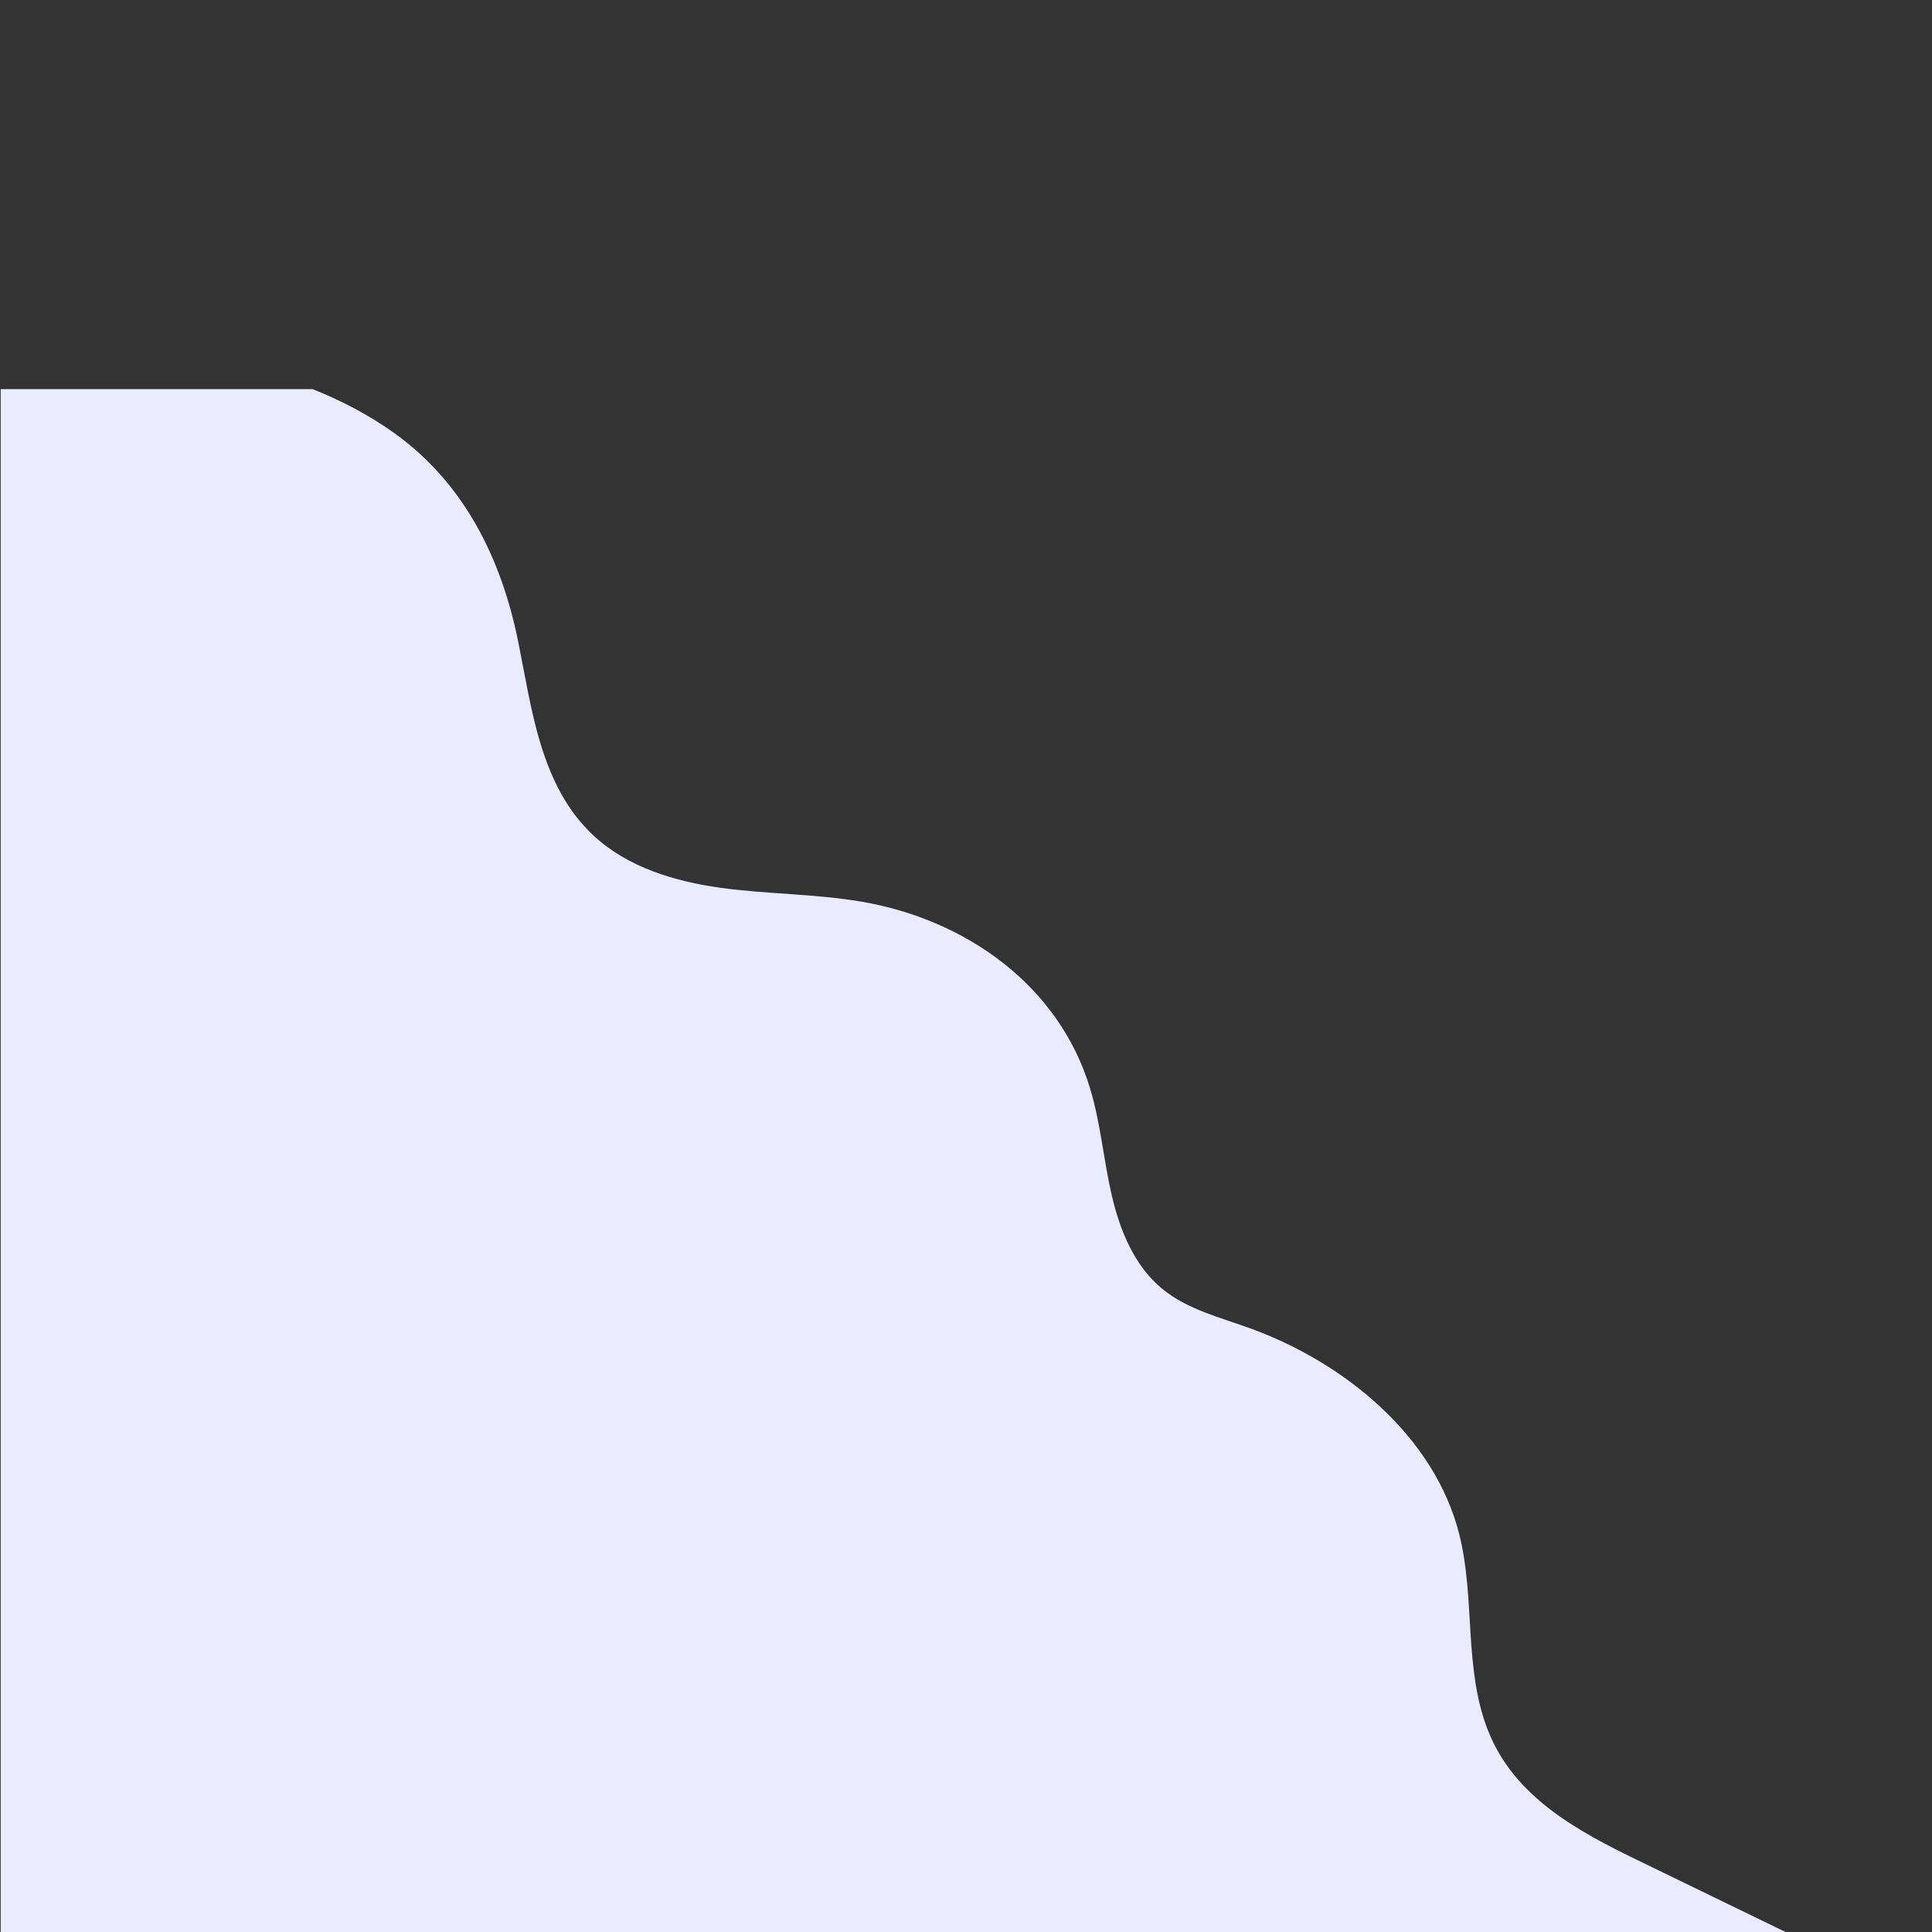 <?xml version="1.0" encoding="utf-8"?>
<!-- Generator: Adobe Illustrator 24.0.0, SVG Export Plug-In . SVG Version: 6.00 Build 0)  -->
<svg version="1.1" id="Layer_1" xmlns="http://www.w3.org/2000/svg" xmlns:xlink="http://www.w3.org/1999/xlink" x="0px" y="0px"
	 viewBox="0 0 500 500" style="enable-background:new 0 0 500 500;" xml:space="preserve">
<rect x="0" y="0" width="500" height="500" fill="#333333" stroke="none"/>
<style type="text/css">
	.st0{fill-rule:evenodd;clip-rule:evenodd;fill:#EBEBFF;}
</style>
<path class="st0" d="M0.18,500.84V100.71h80.73c7.6,3.02,14.76,6.79,21.28,11.48c18.04,12.99,27.58,32.48,31.9,53.77
	c3.54,17.45,5.7,37.33,19.43,50.2c8.87,8.31,21.13,11.98,33.17,13.63c12.04,1.64,24.28,1.52,36.26,3.56
	c26.87,4.58,51.11,21.57,59.19,48.42c2.7,8.97,3.46,18.4,5.57,27.53c2.11,9.13,5.86,18.34,13.11,24.28
	c6.58,5.39,15.19,7.42,23.18,10.36c23.91,8.78,47.27,27.66,53.68,53.22c4.14,16.51,1.11,34.51,7.35,50.54
	c6.71,17.22,22.96,26.04,38.73,33.69c13.36,6.48,26.71,12.97,40.07,19.45H0.18z"/>
</svg>
